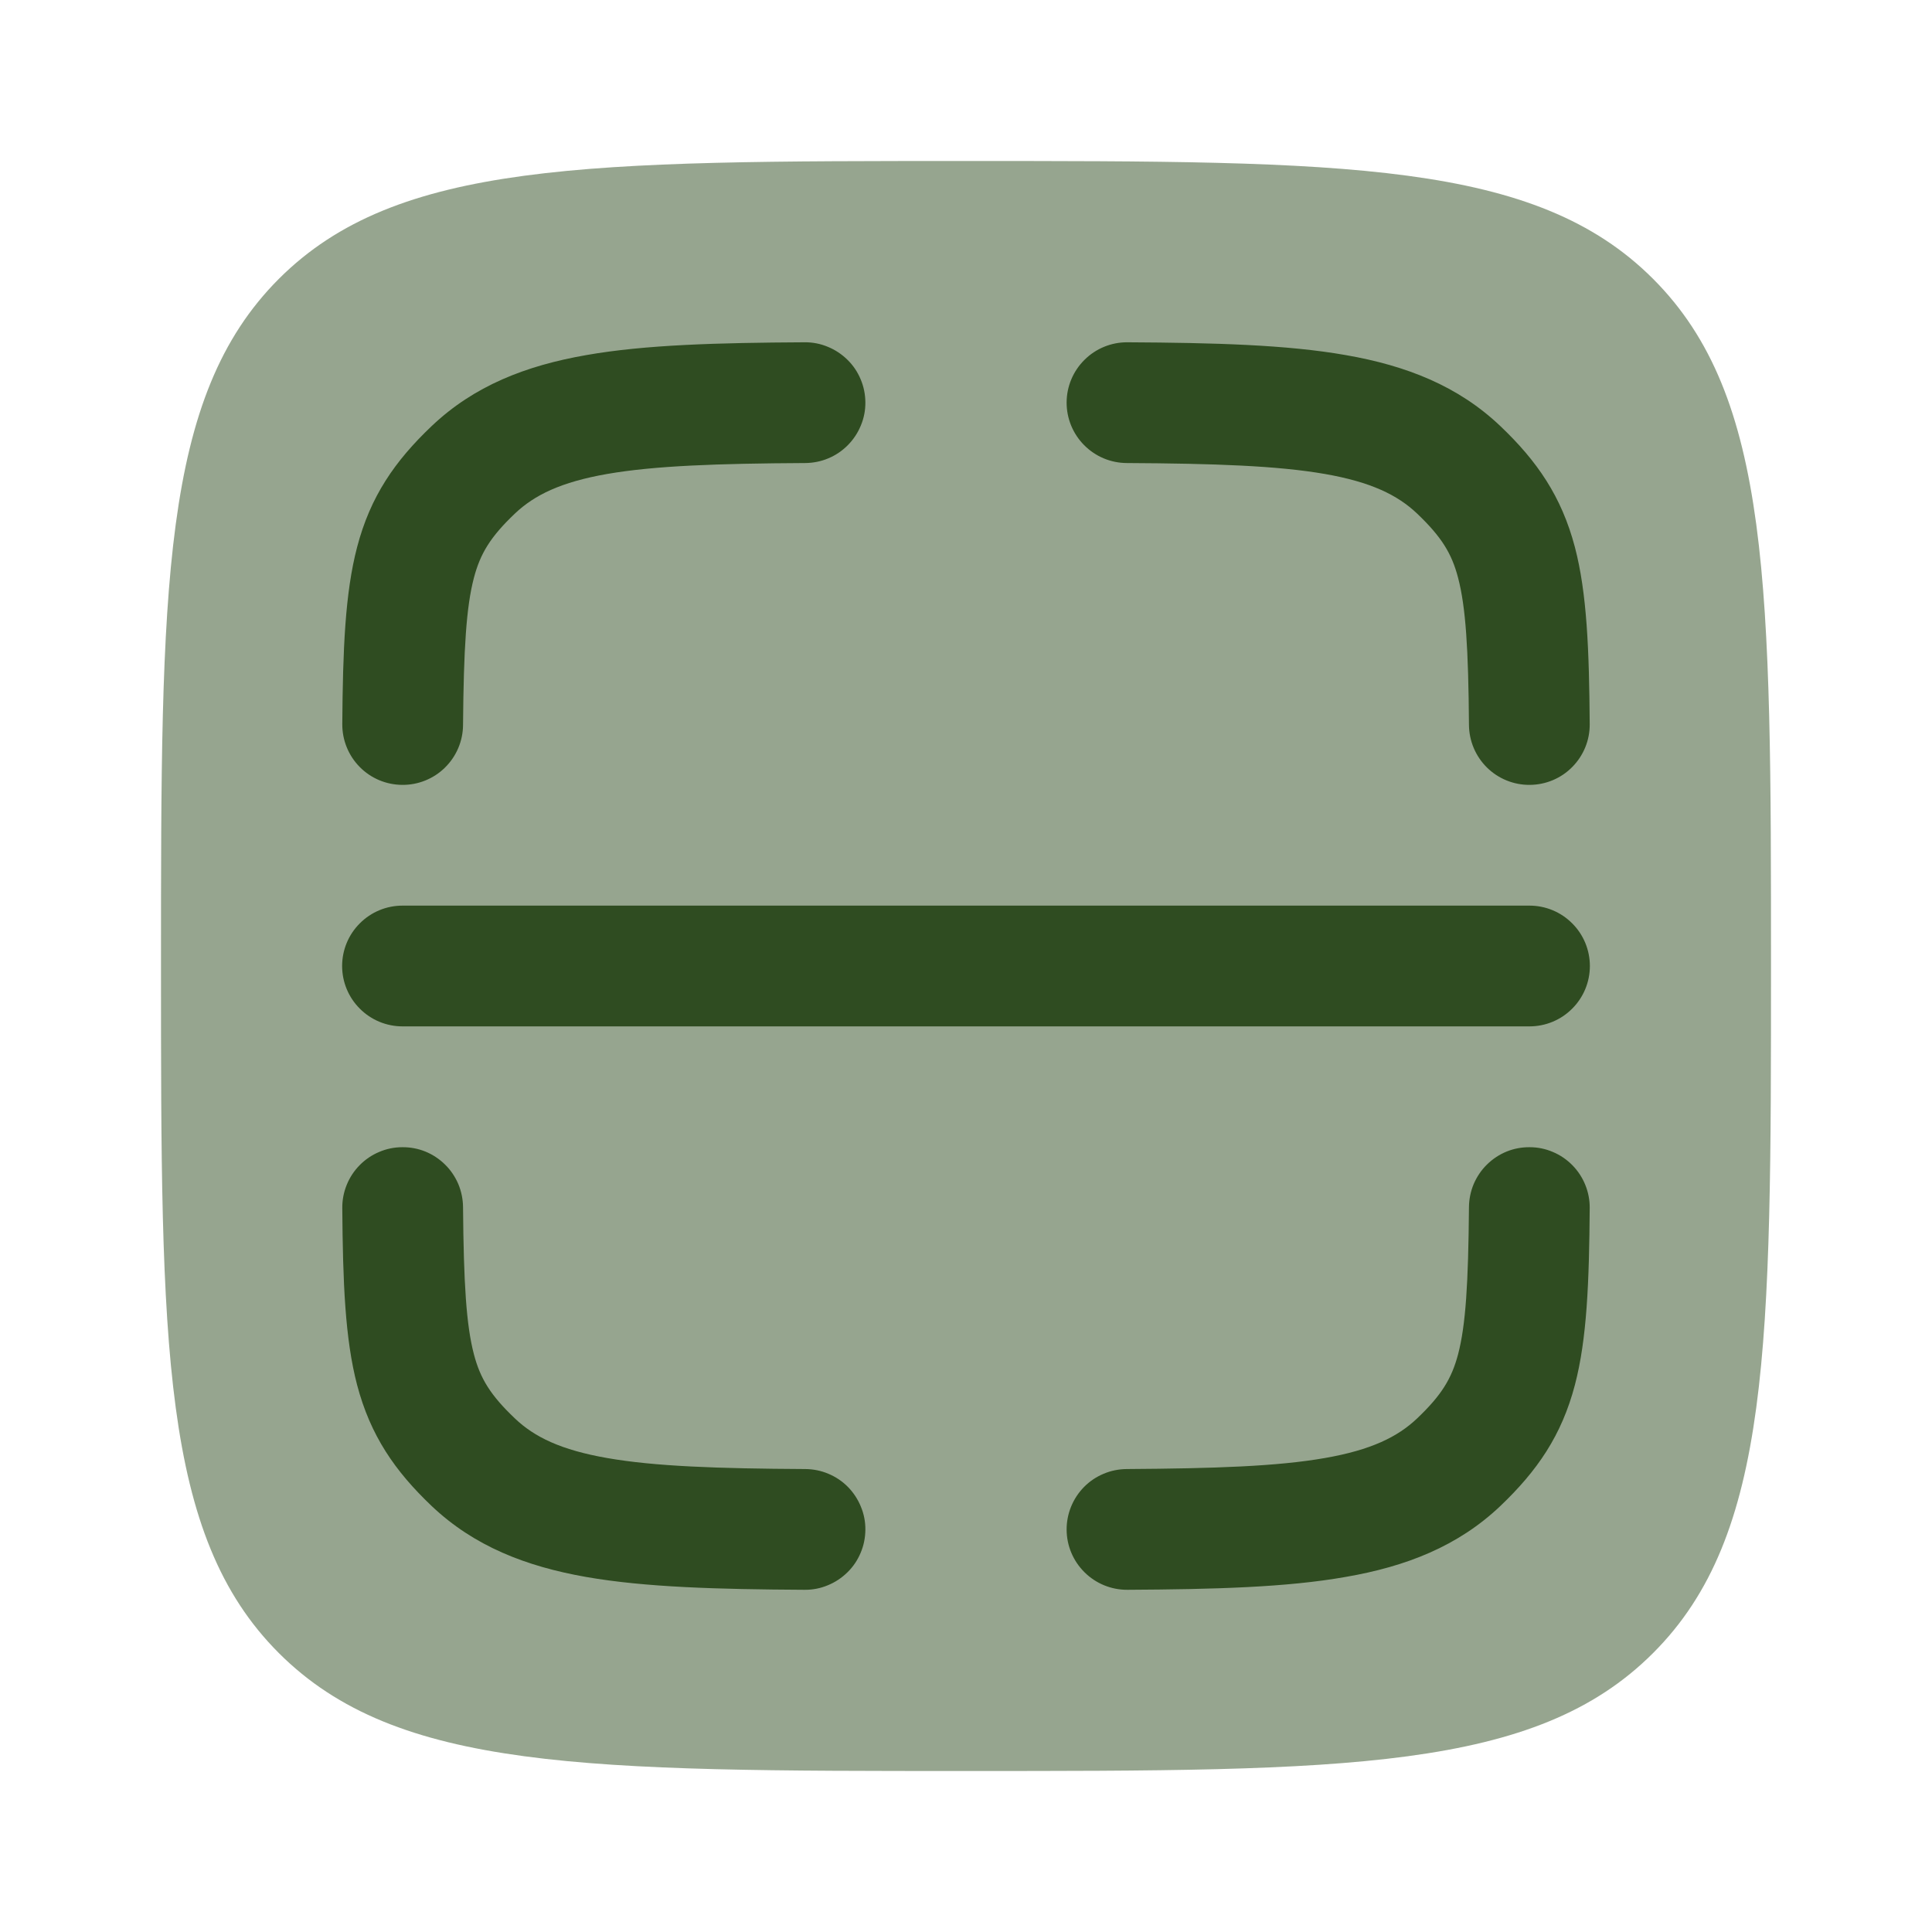 <svg width="24" height="24" viewBox="0 0 24 24" fill="none" xmlns="http://www.w3.org/2000/svg">
<path opacity="0.5" d="M3.464 3.464C2 4.93 2 7.286 2 12C2 16.714 2 19.071 3.464 20.535C4.93 22 7.286 22 12 22C16.714 22 19.071 22 20.535 20.535C22 19.072 22 16.714 22 12C22 7.286 22 4.929 20.535 3.464C19.072 2 16.714 2 12 2C7.286 2 4.929 2 3.464 3.464Z" fill="#2F4C21"/>
<path d="M10.004 5.752C10.102 5.751 10.2 5.732 10.291 5.693C10.382 5.655 10.464 5.599 10.533 5.529C10.602 5.459 10.657 5.376 10.694 5.285C10.732 5.194 10.751 5.096 10.75 4.998C10.749 4.899 10.73 4.802 10.691 4.711C10.653 4.62 10.598 4.538 10.527 4.469C10.457 4.4 10.374 4.345 10.283 4.308C10.192 4.27 10.095 4.251 9.996 4.252C8.914 4.258 8.016 4.282 7.283 4.411C6.531 4.542 5.888 4.793 5.361 5.294C4.906 5.727 4.601 6.166 4.436 6.797C4.286 7.369 4.259 8.072 4.252 8.995C4.251 9.194 4.328 9.385 4.468 9.527C4.607 9.669 4.798 9.749 4.997 9.75C5.195 9.752 5.387 9.674 5.528 9.535C5.67 9.395 5.751 9.205 5.752 9.006C5.76 8.057 5.792 7.54 5.887 7.178C5.967 6.875 6.093 6.668 6.396 6.38C6.638 6.15 6.968 5.988 7.541 5.888C8.133 5.785 8.911 5.758 10.004 5.752ZM14.004 4.252C13.805 4.251 13.614 4.329 13.473 4.469C13.331 4.609 13.251 4.799 13.25 4.998C13.249 5.197 13.327 5.388 13.467 5.529C13.607 5.671 13.797 5.751 13.996 5.752C15.089 5.758 15.867 5.785 16.459 5.888C17.032 5.988 17.362 6.15 17.604 6.38C17.907 6.669 18.034 6.875 18.113 7.178C18.208 7.54 18.241 8.058 18.248 9.006C18.25 9.205 18.33 9.395 18.472 9.535C18.613 9.674 18.805 9.752 19.003 9.75C19.202 9.749 19.393 9.669 19.532 9.527C19.672 9.385 19.75 9.194 19.748 8.995C19.741 8.072 19.714 7.369 19.564 6.797C19.398 6.167 19.094 5.727 18.639 5.294C18.112 4.793 17.469 4.542 16.717 4.411C15.984 4.282 15.086 4.258 14.004 4.252ZM5 11.25C4.801 11.25 4.61 11.329 4.47 11.47C4.329 11.61 4.25 11.801 4.25 12C4.25 12.199 4.329 12.39 4.47 12.53C4.61 12.671 4.801 12.75 5 12.75H19C19.199 12.75 19.39 12.671 19.53 12.53C19.671 12.39 19.75 12.199 19.75 12C19.75 11.801 19.671 11.61 19.53 11.47C19.39 11.329 19.199 11.25 19 11.25H5ZM5.752 14.995C5.751 14.896 5.731 14.799 5.693 14.708C5.654 14.618 5.599 14.535 5.528 14.466C5.458 14.397 5.375 14.342 5.284 14.305C5.193 14.268 5.095 14.25 4.997 14.251C4.898 14.251 4.801 14.271 4.71 14.31C4.619 14.348 4.537 14.404 4.468 14.474C4.399 14.544 4.344 14.627 4.307 14.719C4.27 14.81 4.251 14.908 4.252 15.006C4.259 15.929 4.286 16.632 4.436 17.204C4.602 17.834 4.906 18.274 5.361 18.707C5.888 19.207 6.531 19.458 7.283 19.59C8.016 19.718 8.914 19.743 9.996 19.749C10.095 19.75 10.192 19.731 10.283 19.693C10.374 19.656 10.457 19.601 10.527 19.532C10.598 19.463 10.653 19.381 10.691 19.29C10.73 19.199 10.749 19.102 10.75 19.003C10.751 18.904 10.732 18.807 10.694 18.716C10.657 18.625 10.602 18.541 10.533 18.471C10.464 18.401 10.382 18.346 10.291 18.308C10.2 18.269 10.102 18.25 10.004 18.249C8.911 18.243 8.133 18.216 7.541 18.112C6.968 18.012 6.638 17.851 6.396 17.62C6.093 17.332 5.966 17.125 5.887 16.823C5.792 16.461 5.76 15.943 5.752 14.995ZM19.748 15.006C19.749 14.908 19.73 14.81 19.693 14.719C19.656 14.627 19.601 14.544 19.532 14.474C19.463 14.404 19.381 14.348 19.29 14.31C19.199 14.271 19.102 14.251 19.003 14.251C18.905 14.25 18.807 14.268 18.716 14.305C18.625 14.342 18.542 14.397 18.472 14.466C18.401 14.535 18.346 14.618 18.307 14.708C18.269 14.799 18.249 14.896 18.248 14.995C18.24 15.943 18.208 16.461 18.113 16.823C18.033 17.125 17.907 17.332 17.604 17.62C17.362 17.85 17.032 18.012 16.459 18.112C15.867 18.216 15.089 18.242 13.996 18.249C13.898 18.25 13.8 18.269 13.709 18.308C13.618 18.346 13.536 18.401 13.467 18.471C13.327 18.613 13.249 18.804 13.25 19.003C13.251 19.202 13.331 19.392 13.473 19.532C13.614 19.672 13.805 19.75 14.004 19.749C15.086 19.743 15.984 19.719 16.717 19.589C17.469 19.459 18.112 19.208 18.639 18.707C19.094 18.273 19.399 17.834 19.564 17.204C19.714 16.632 19.741 15.929 19.748 15.006Z" fill="#2F4C21"/>
</svg>
